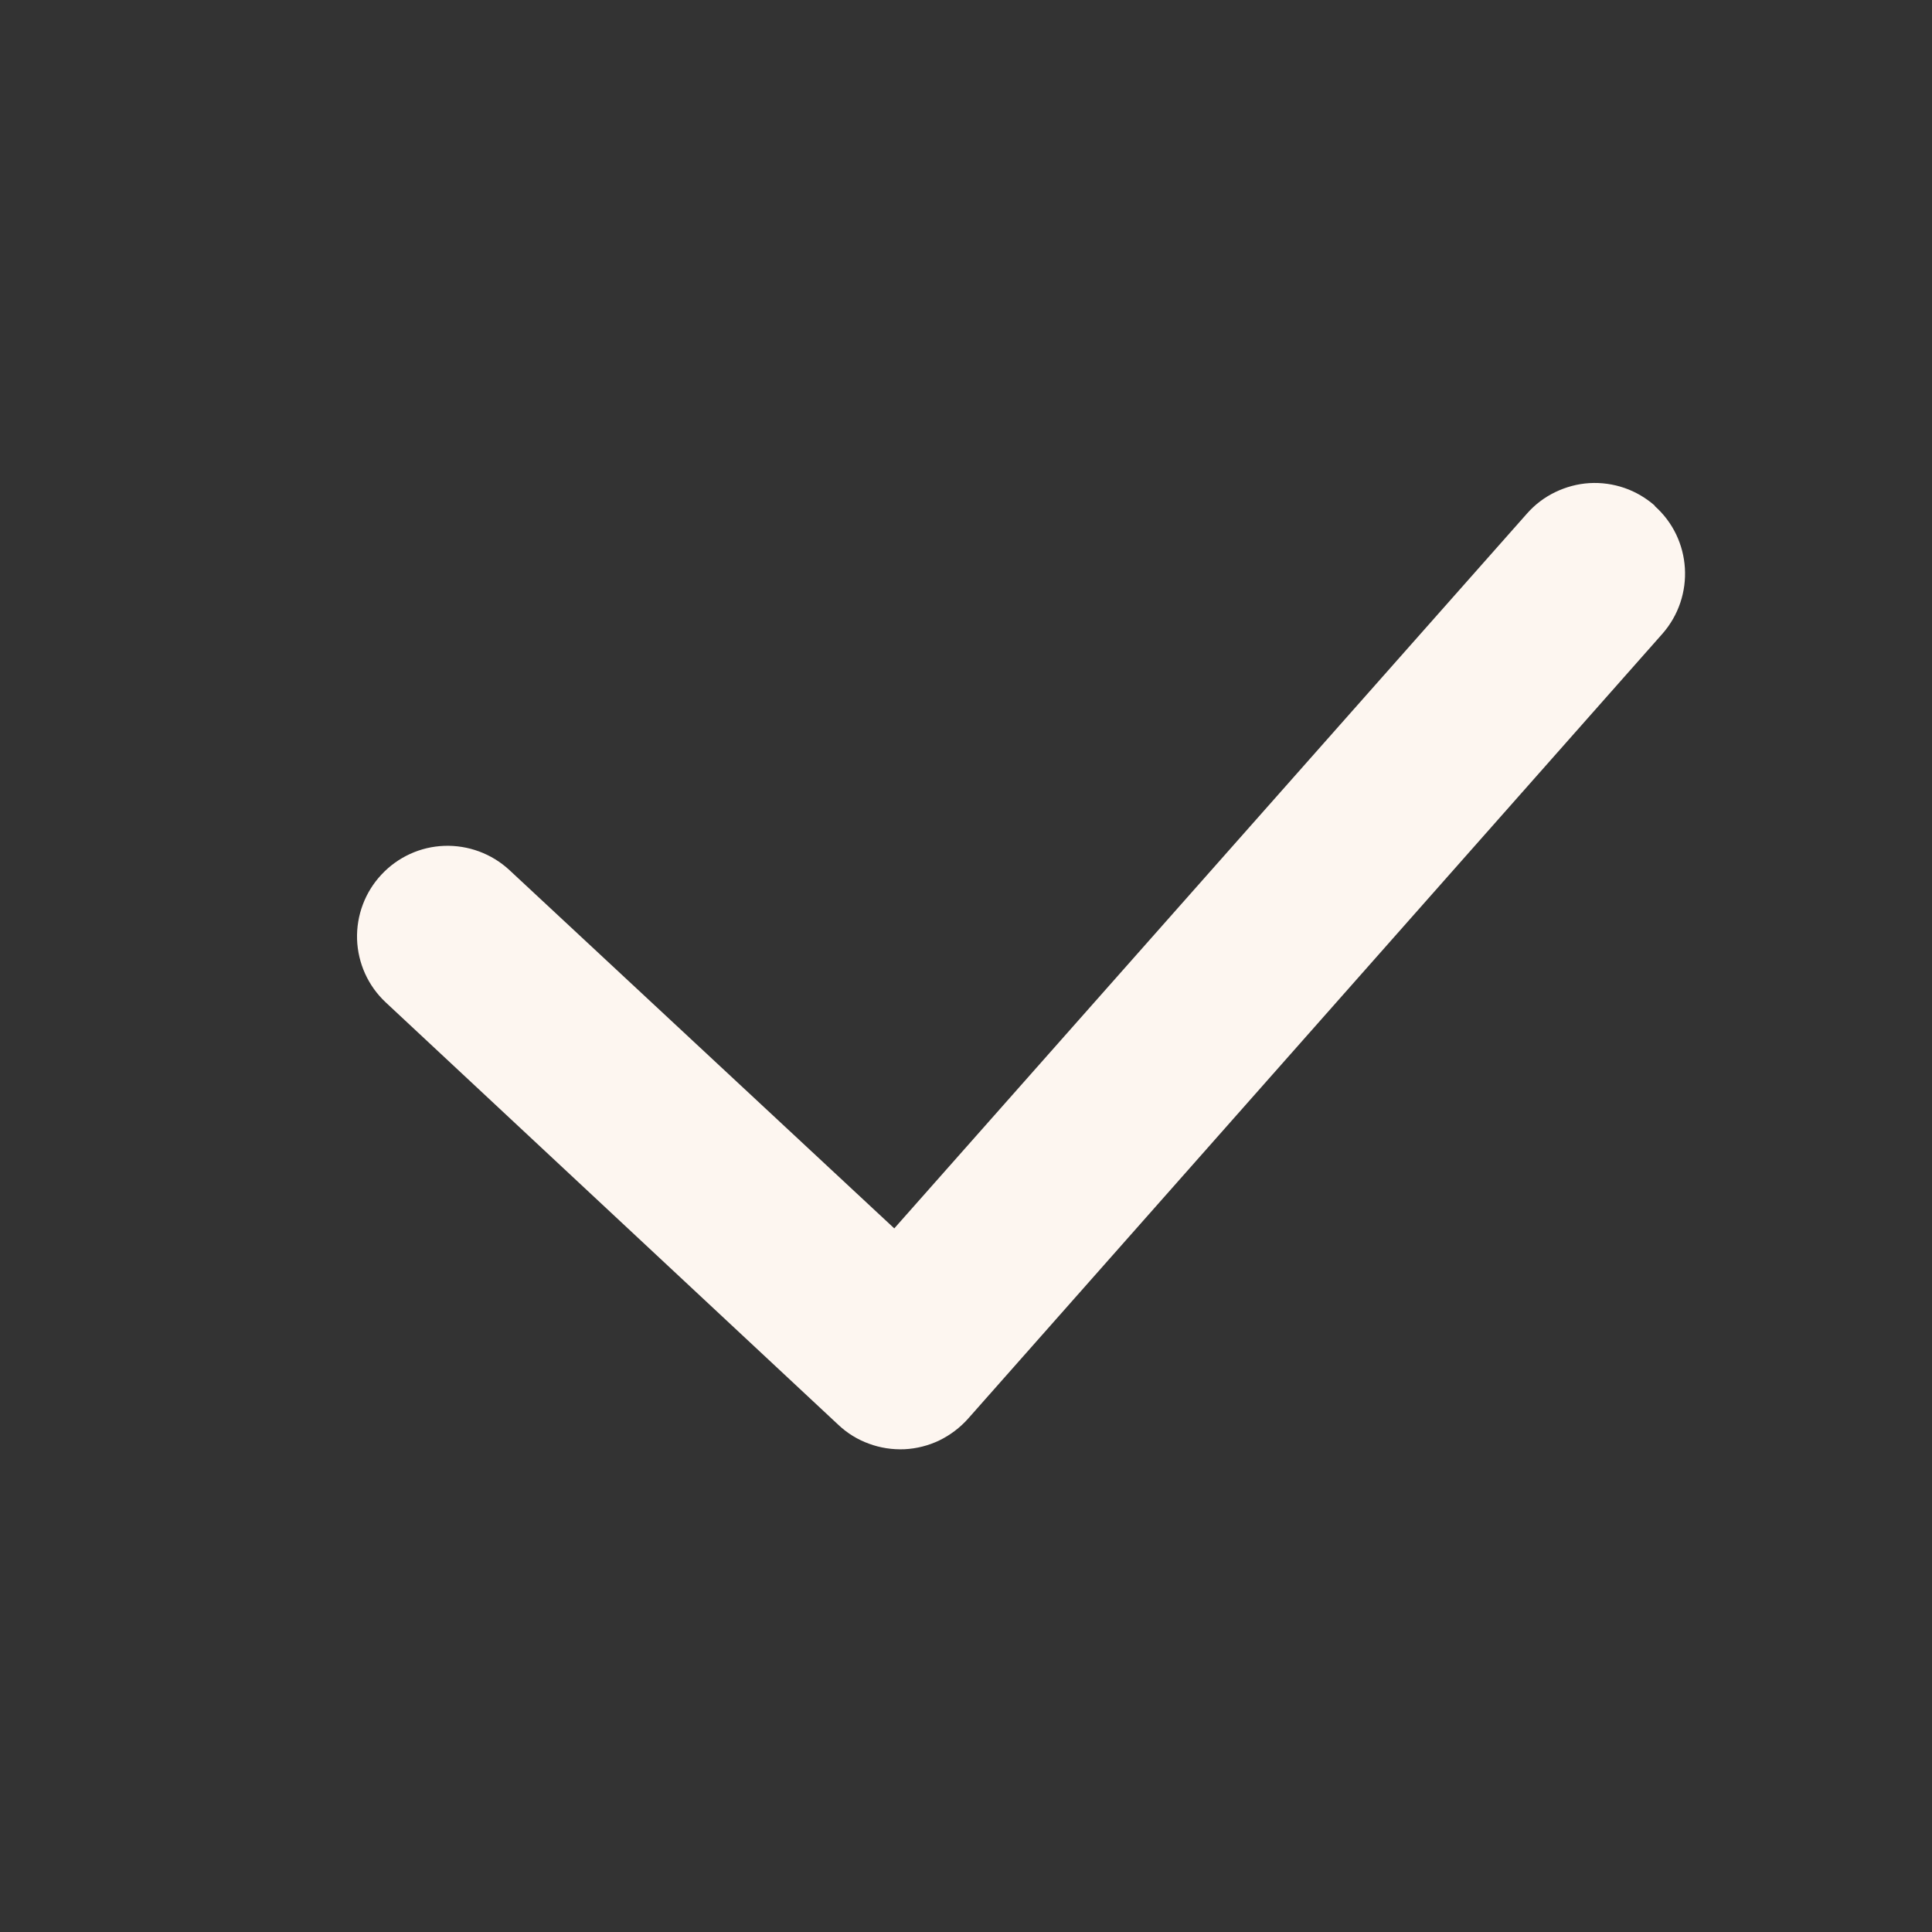 <svg width="16" height="16" viewBox="0 0 16 16" fill="none" xmlns="http://www.w3.org/2000/svg">
<rect x="0" y="0" width="16" height="16" fill="#333333" stroke="none"/>
<path fill-rule="evenodd" clip-rule="evenodd" d="M13.702 4.189C14.012 4.463 14.041 4.937 13.767 5.249L8.017 11.749C7.95 11.824 7.869 11.885 7.779 11.929C7.689 11.972 7.591 11.997 7.49 12.002C7.39 12.006 7.29 11.991 7.196 11.956C7.102 11.922 7.016 11.869 6.943 11.8L3.193 8.3C3.048 8.164 2.964 7.977 2.957 7.779C2.951 7.581 3.023 7.388 3.159 7.243C3.294 7.098 3.481 7.012 3.679 7.005C3.877 6.998 4.07 7.069 4.216 7.203L7.406 10.173L12.646 4.253C12.711 4.179 12.79 4.119 12.879 4.076C12.968 4.033 13.064 4.007 13.162 4.001C13.261 3.995 13.36 4.009 13.453 4.041C13.546 4.073 13.632 4.124 13.706 4.189H13.702Z" fill="#FDF6F0"/>
</svg>
